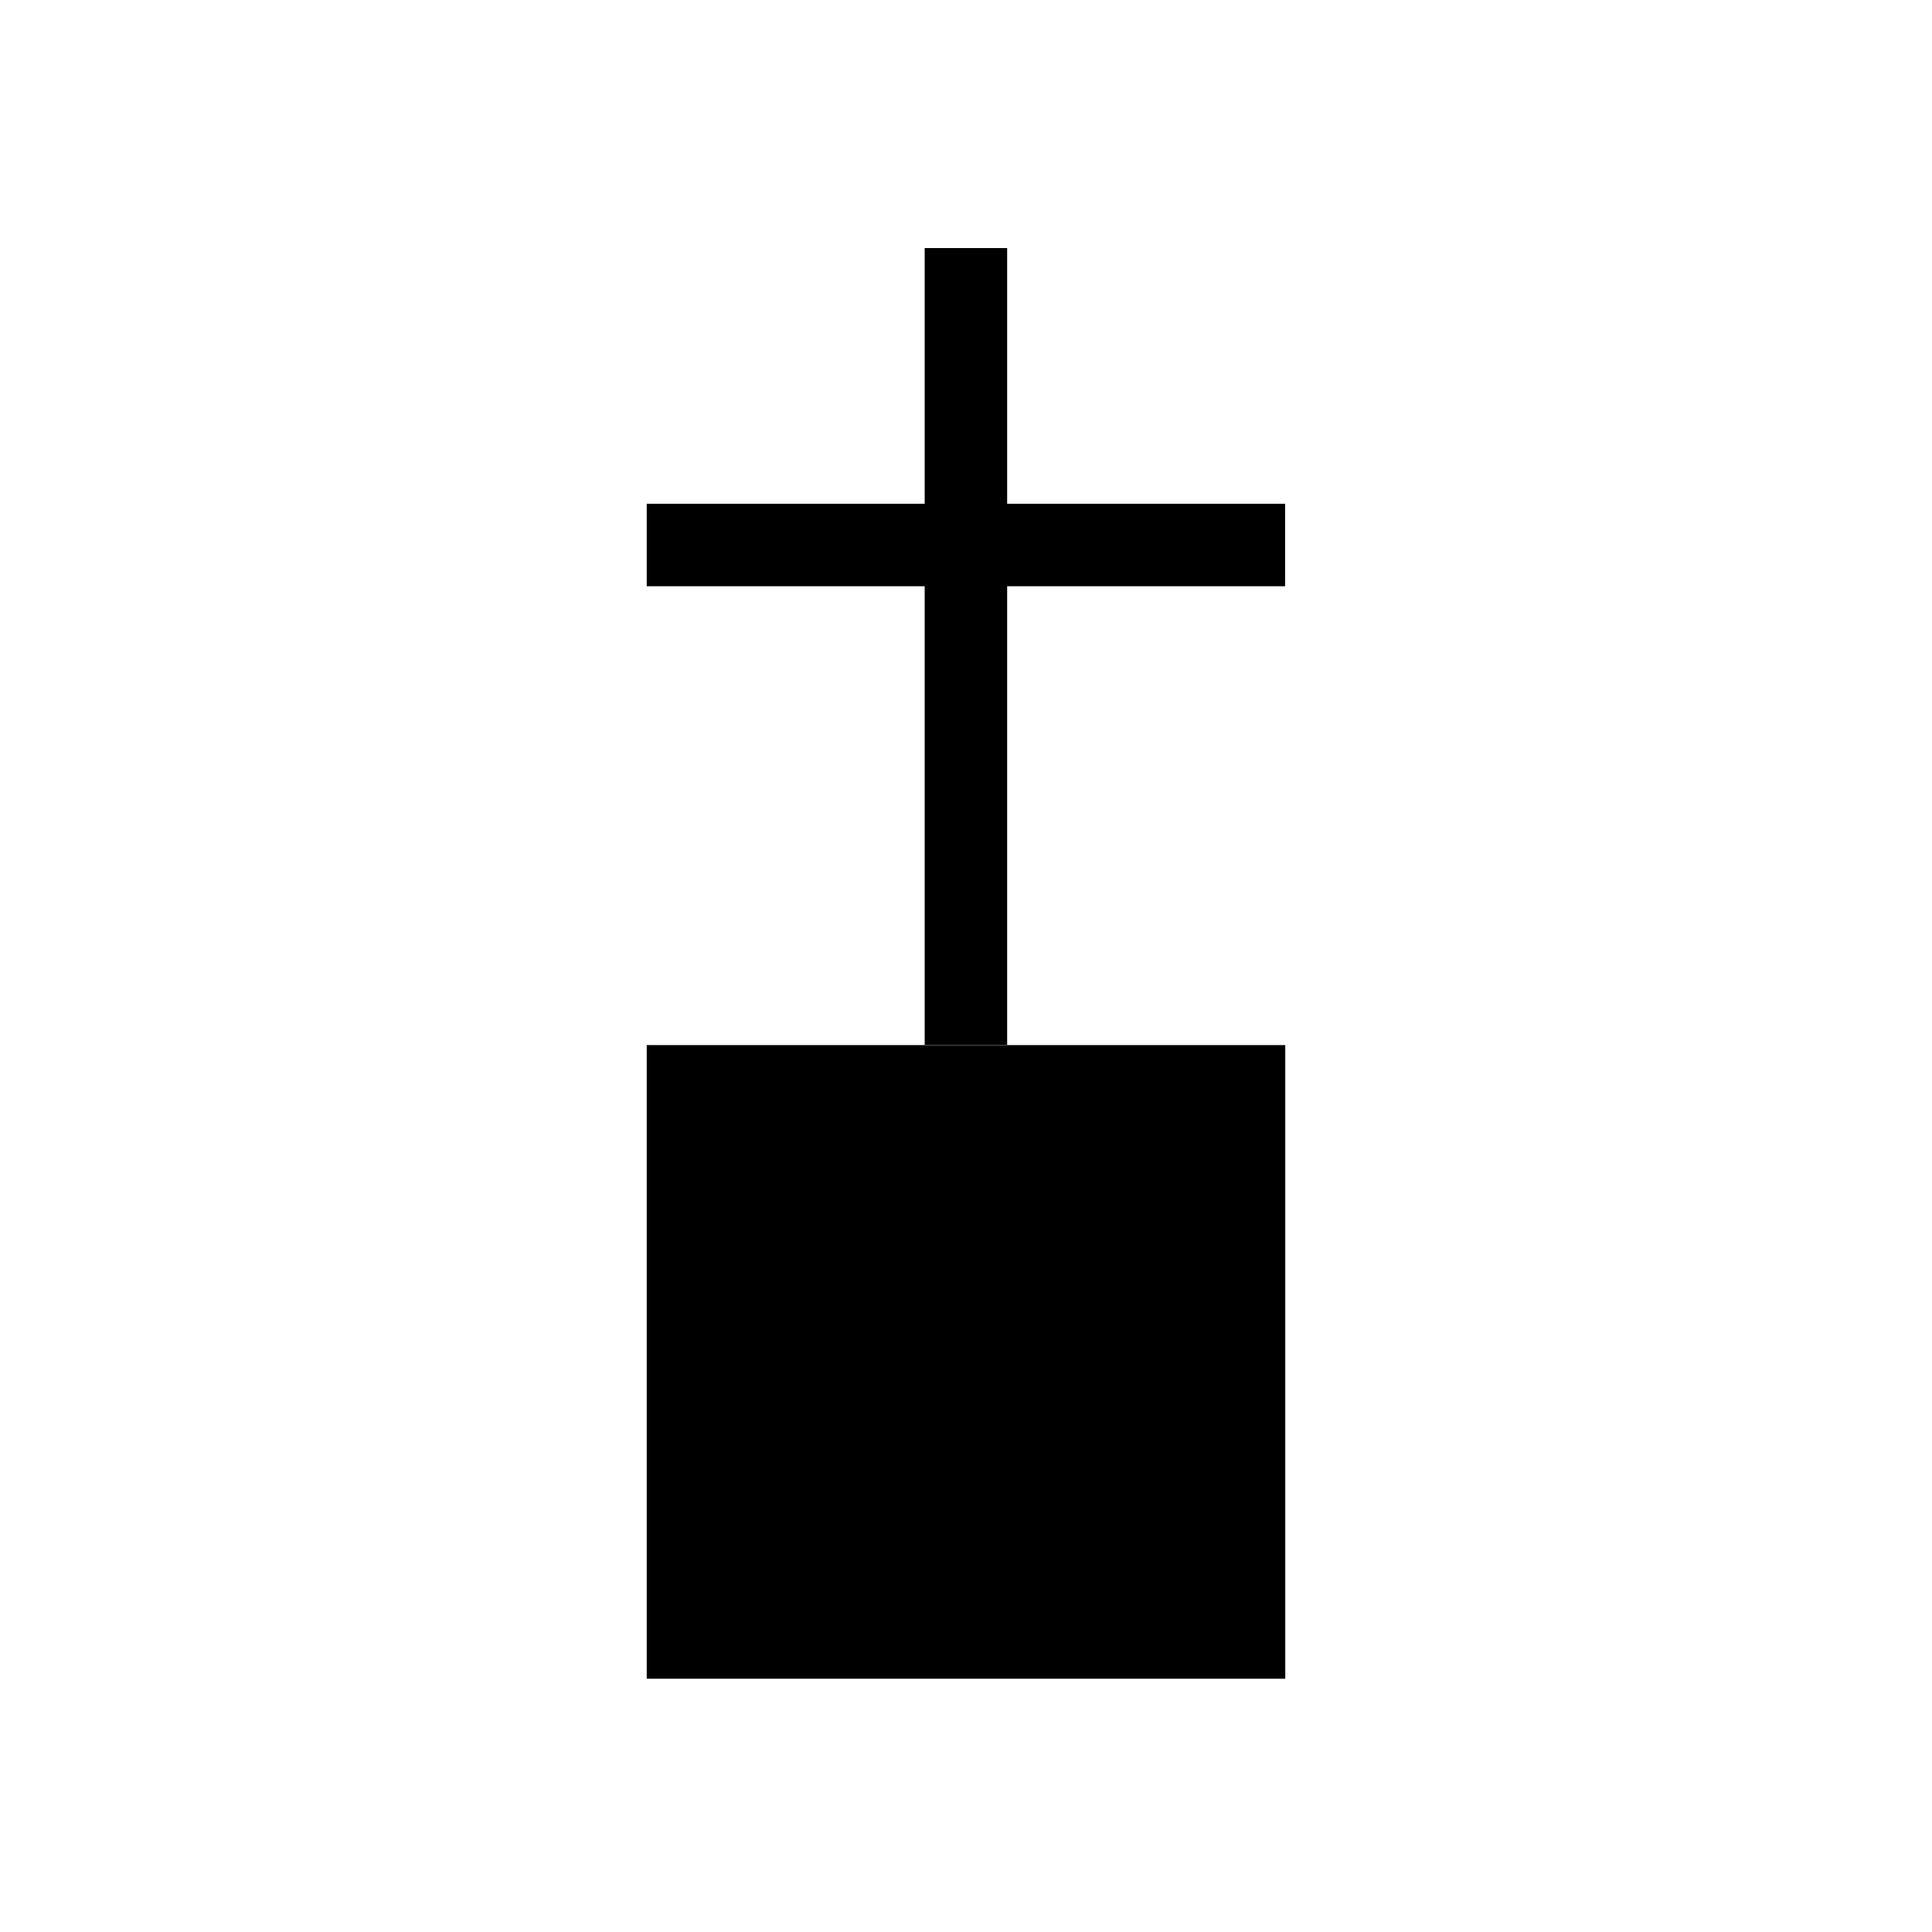<?xml version="1.0" encoding="UTF-8" standalone="no"?>
<!-- Uploaded to: SVG Repo, www.svgrepo.com, Generator: SVG Repo Mixer Tools -->

<svg
   fill="#000000"
   width="800px"
   height="800px"
   viewBox="0 0 32 32"
   version="1.1"
   id="svg1"
   sodipodi:docname="home-svgrepo-com.svg"
   inkscape:version="1.3.1 (9b9bdc1480, 2023-11-25, custom)"
   xmlns:inkscape="http://www.inkscape.org/namespaces/inkscape"
   xmlns:sodipodi="http://sodipodi.sourceforge.net/DTD/sodipodi-0.dtd"
   xmlns="http://www.w3.org/2000/svg"
   xmlns:svg="http://www.w3.org/2000/svg">
  <defs
     id="defs1" />
  <sodipodi:namedview
     id="namedview1"
     pagecolor="#ffffff"
     bordercolor="#000000"
     borderopacity="0.25"
     inkscape:showpageshadow="2"
     inkscape:pageopacity="0.0"
     inkscape:pagecheckerboard="0"
     inkscape:deskcolor="#d1d1d1"
     inkscape:zoom="0.74246212"
     inkscape:cx="400.02041"
     inkscape:cy="400.02041"
     inkscape:window-width="1920"
     inkscape:window-height="1043"
     inkscape:window-x="1920"
     inkscape:window-y="0"
     inkscape:window-maximized="1"
     inkscape:current-layer="svg1" />
  <title
     id="title1">home</title>
  <g
     id="layer1"
     transform="matrix(0.36,0,0,0.36,10.712,4.192)">
    <path
       id="path1291"
       d="m 12.788,-0.231 v 11.765 H 0 l -9.3079e-8,3.795 H 12.788 v 21.1 c 3.794,0 0,0 3.794,0 v -21.1 H 29.37 v -3.795 H 16.582 v -11.765 l -3.794,-1.8e-4 z"
       sodipodi:nodetypes="cccccccccccccc" />
  </g>
  <rect
     style="display:inline;fill:#000000;stroke-width:13.61"
     id="rect1"
     width="10.576"
     height="10.495"
     x="10.712"
     y="17.31"
     ry="0" />
</svg>
